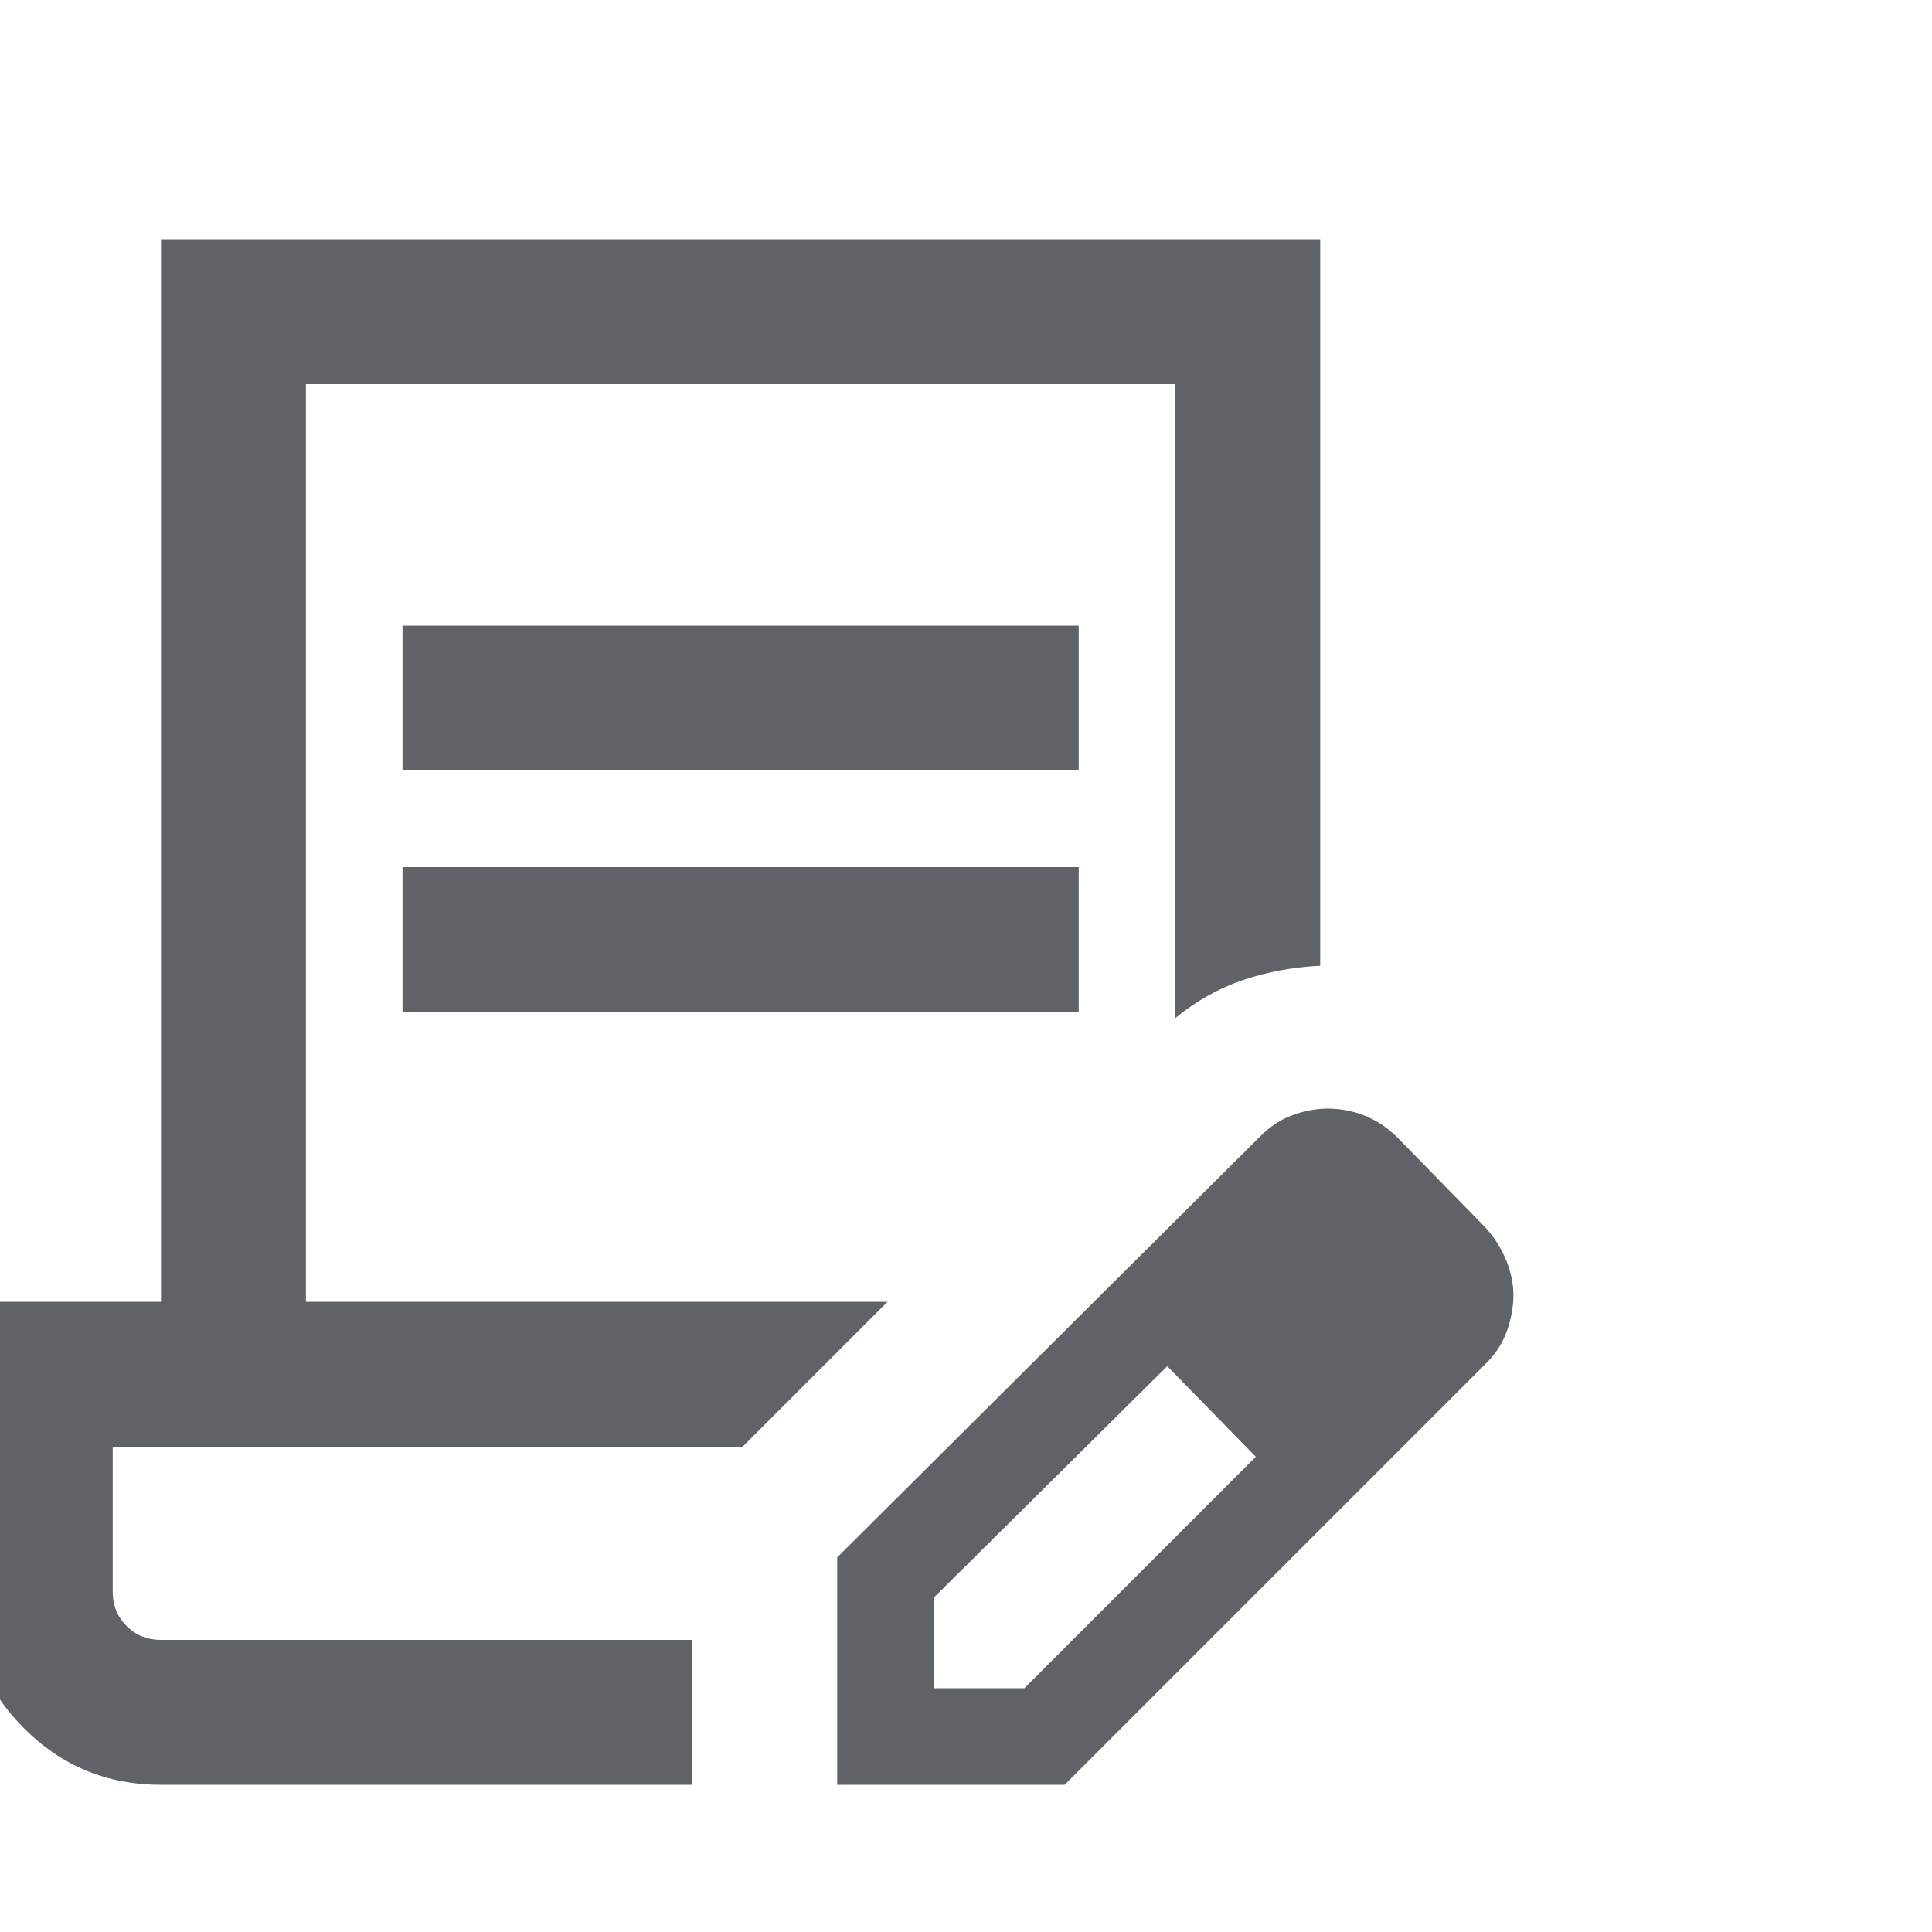 <svg width="42" height="42" viewBox="0 0 42 42" fill="none" xmlns="http://www.w3.org/2000/svg">
<g clip-path="url(#clip0_165_104)">
<path d="M8.75 16.75V13.6H23.45V16.75H8.75ZM8.75 22V18.85H23.45V22H8.75ZM15.05 38.8H3.5C2.333 38.8 1.342 38.392 0.525 37.575C-0.292 36.758 -0.7 35.767 -0.7 34.6V28.3H3.5V5.2H28.7V20.994C28.117 21.023 27.562 21.125 27.038 21.3C26.512 21.475 26.017 21.752 25.55 22.131V8.35H6.65V28.3H19.294L16.144 31.45H2.45V34.6C2.45 34.898 2.551 35.147 2.752 35.348C2.953 35.549 3.202 35.65 3.5 35.65H15.05V38.8ZM18.2 38.8V33.856L27.387 24.712C27.599 24.496 27.834 24.34 28.093 24.244C28.352 24.148 28.609 24.1 28.864 24.1C29.143 24.1 29.41 24.151 29.666 24.253C29.921 24.355 30.153 24.508 30.363 24.712L32.288 26.681C32.48 26.893 32.63 27.128 32.738 27.387C32.846 27.646 32.9 27.903 32.9 28.158C32.9 28.414 32.852 28.675 32.756 28.942C32.66 29.209 32.504 29.447 32.288 29.656L23.144 38.8H18.2ZM20.3 36.7H22.269L27.3 31.669L26.337 30.663L25.375 29.7L20.3 34.731V36.7ZM26.337 30.663L25.375 29.7L27.3 31.669L26.337 30.663Z" fill="#5F6368"/>
</g>
<defs>
<clipPath id="clip0_165_104">
<rect width="42" height="42" fill="white"/>
</clipPath>
</defs>
</svg>
